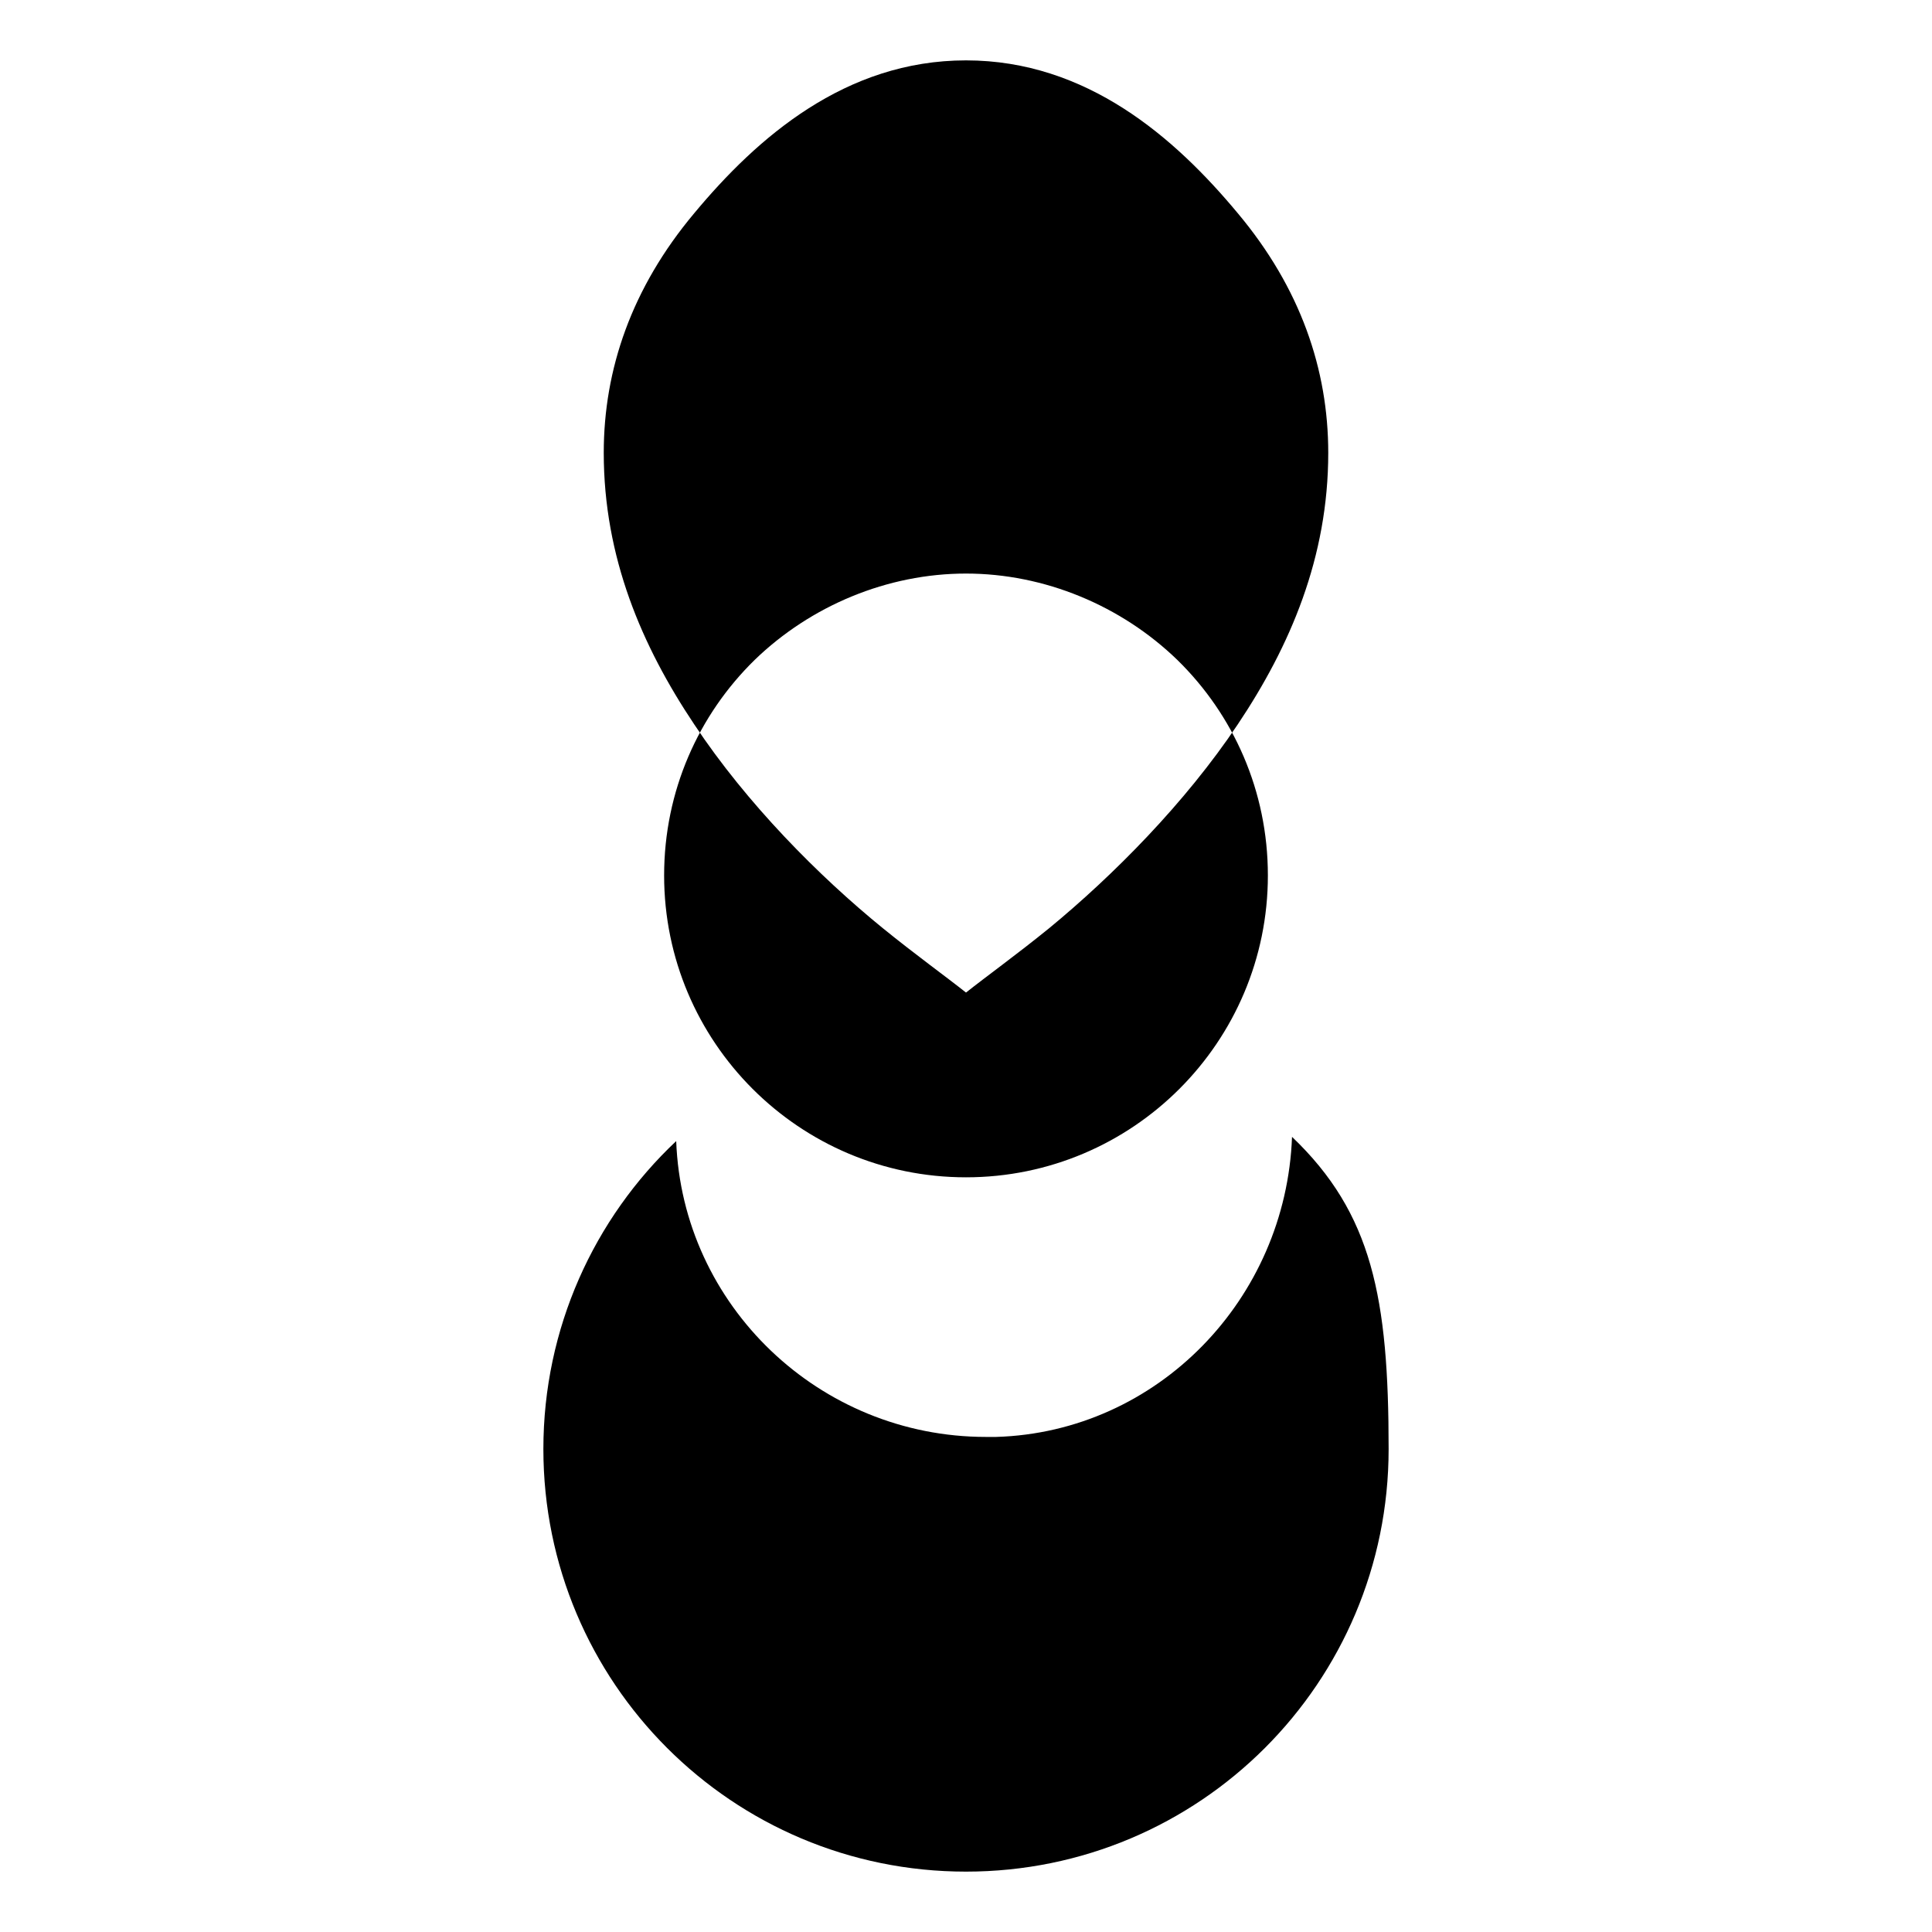 <svg xmlns="http://www.w3.org/2000/svg" viewBox="0 0 32 32" fill="currentColor">
  <path d="M16 1c2 0 3.46 1.28 4.5 2.53C21.54 4.77 22 6.12 22 7.5c0 1.73-.63 3.2-1.5 4.5-.87 1.3-2.06 2.5-3.13 3.38-.53.43-1.03.79-1.37 1.06-.34-.27-.84-.63-1.37-1.06-1.07-.87-2.26-2.07-3.13-3.38C10.63 10.7 10 9.23 10 7.5c0-1.38.46-2.73 1.5-3.97C12.54 2.28 14 1 16 1zm0 18.5c2.76 0 5-2.24 5-5 0-1.4-.57-2.66-1.5-3.57-.93-.9-2.2-1.43-3.5-1.43s-2.57.53-3.5 1.43c-.93.91-1.5 2.17-1.5 3.57 0 2.76 2.24 5 5 5zM16 31c-3.87 0-7-3.13-7-7 0-2 .84-3.82 2.2-5.1.1 2.72 2.37 4.9 5.13 4.9h.17c2.67-.08 4.8-2.28 4.9-4.97C22.73 20.1 23 21.5 23 24c0 3.87-3.13 7-7 7z" />
</svg>
